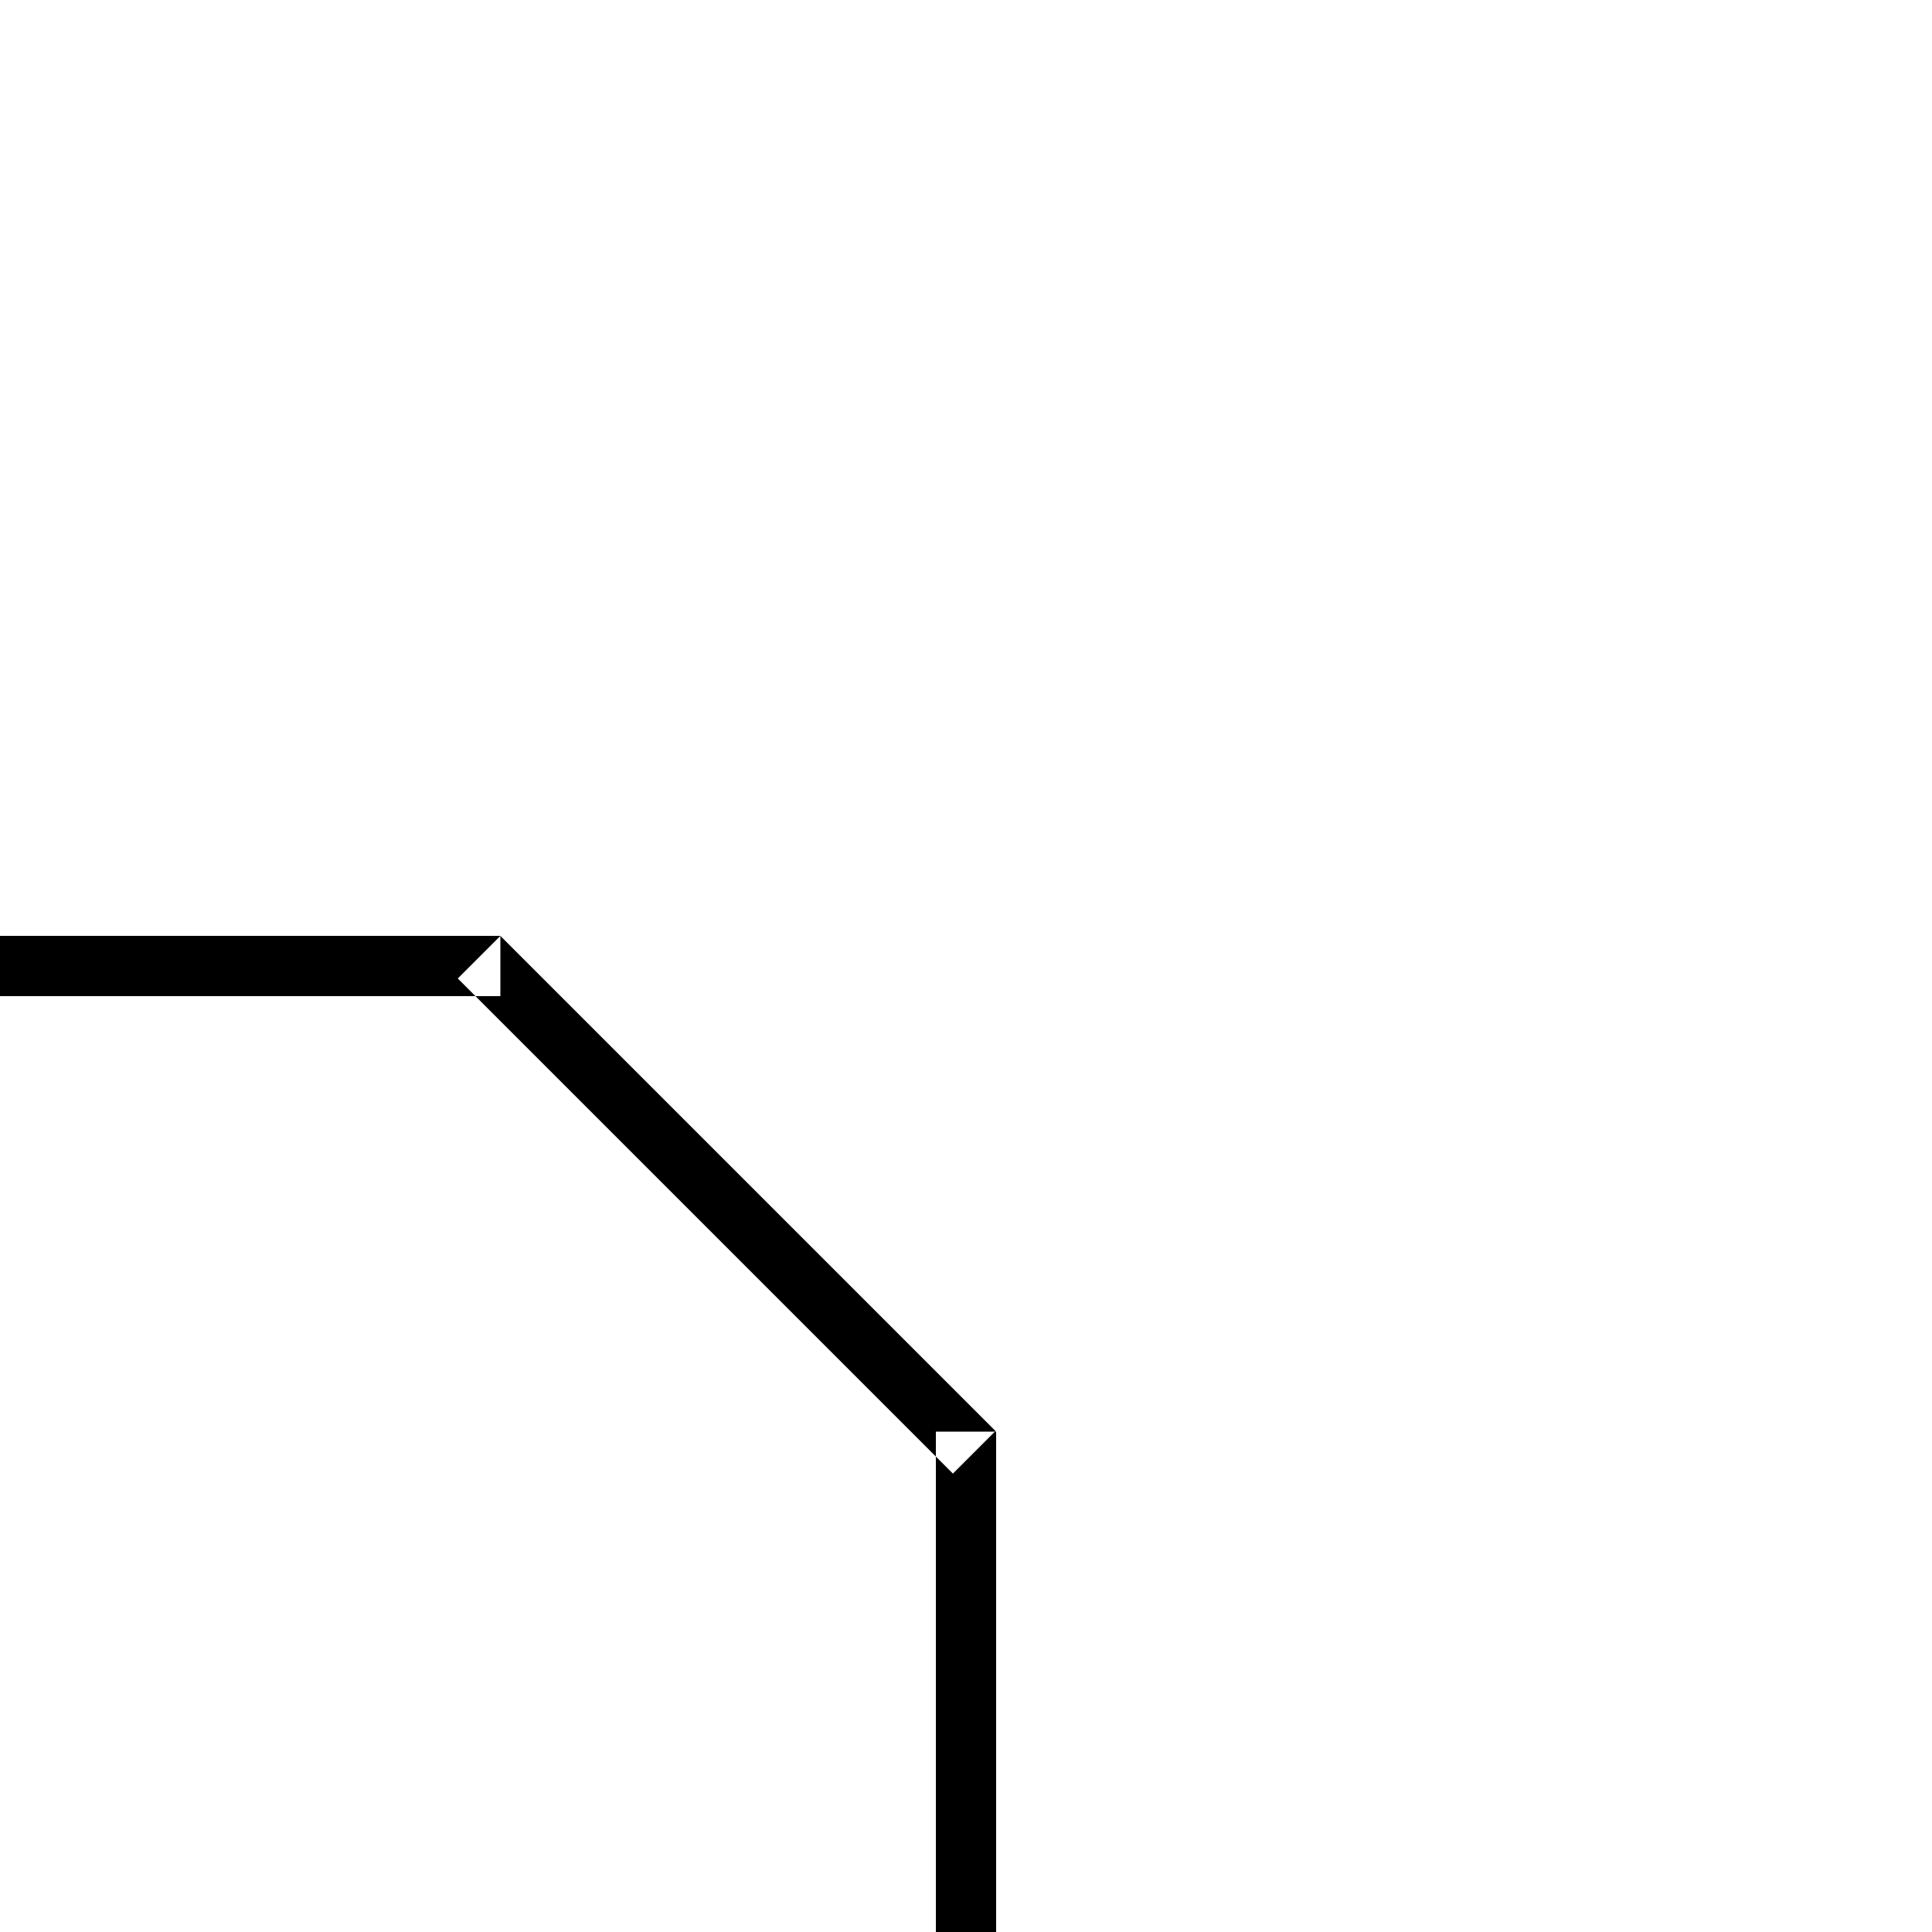 <svg xmlns="http://www.w3.org/2000/svg" width="417" height="417" viewBox="0 0 417 417">
<defs>
    <style>
      .cls-1 {
        fill-rule: evenodd;
      }
    </style>
  </defs>
  <path id="Rectangle_1_copy_2" data-name="Rectangle 1 copy 2" class="cls-1" d="M202,309h13V417H202V309ZM0,202H108v13H0V202ZM214.866,308.866l-9.192,9.192L98.808,211.192,108,202Z"/>
</svg>
